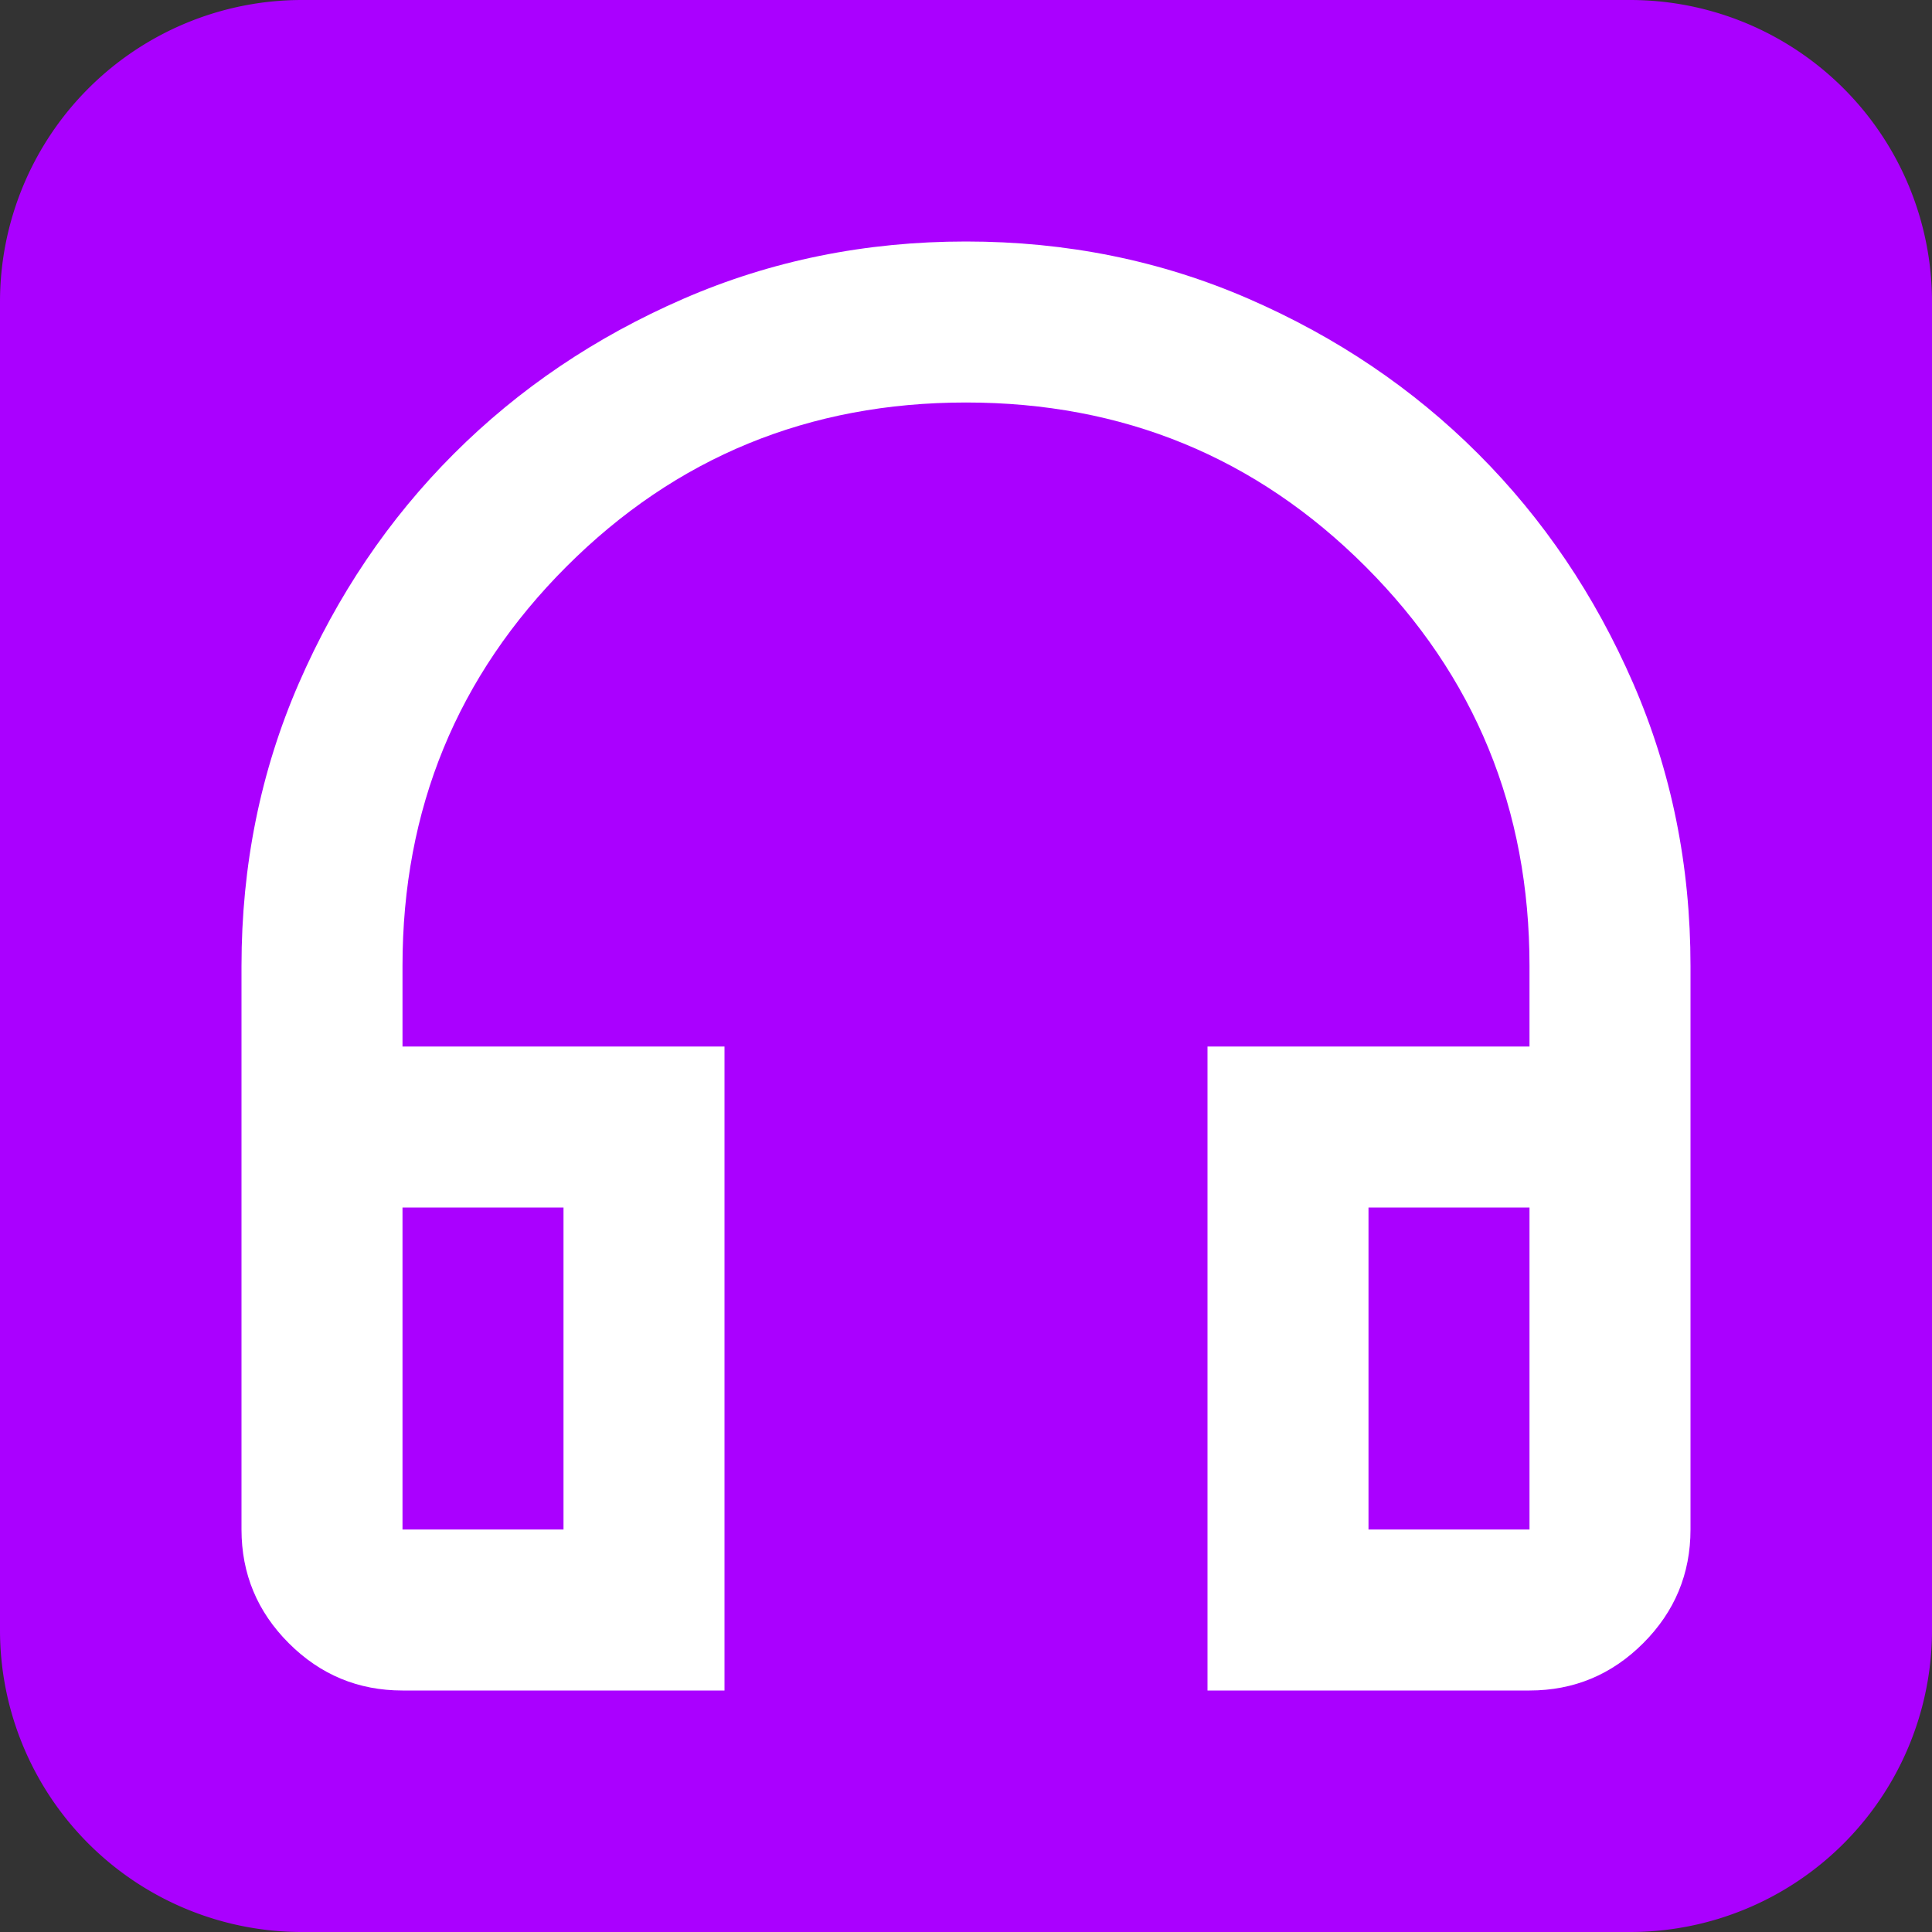 <svg xmlns="http://www.w3.org/2000/svg" viewBox="0 0 96 96">
	<rect x="0" y="0" width="96" height="96" fill="#333333" stroke="none"/>
	<path d="M 15 0 A 15 15 0 0 0 0 15 L 0 81 A 15 15 0 0 0 15 96 L 81 96 A 15 15 0 0 0 96 81 L 96 15 A 15 15 0 0 0 81 0 Z" fill="#A0F" />
	<path d="M 36 84 H 20 Q 16.7 84 14.35 81.65 T 12 76 V 48 Q 12 40.5 14.85 33.95 T 22.55 22.55 Q 27.4 17.7 33.95 14.85 T 48 12 Q 55.5 12 62.05 14.85 T 73.45 22.55 Q 78.3 27.4 81.15 33.95 T 84 48 V 76 Q 84 79.3 81.65 81.65 T 76 84 H 60 V 52 H 76 V 48 Q 76 36.3 67.85 28.15 T 48 20 Q 36.3 20 28.15 28.15 T 20 48 V 52 H 36 V 84 Z M 28 60 H 20 V 76 H 28 V 60 Z M 68 60 V 76 H 76 V 60 H 68 Z M 28 60 H 20 H 28 Z M 68 60 H 76 H 68 Z" fill="white" />
</svg>